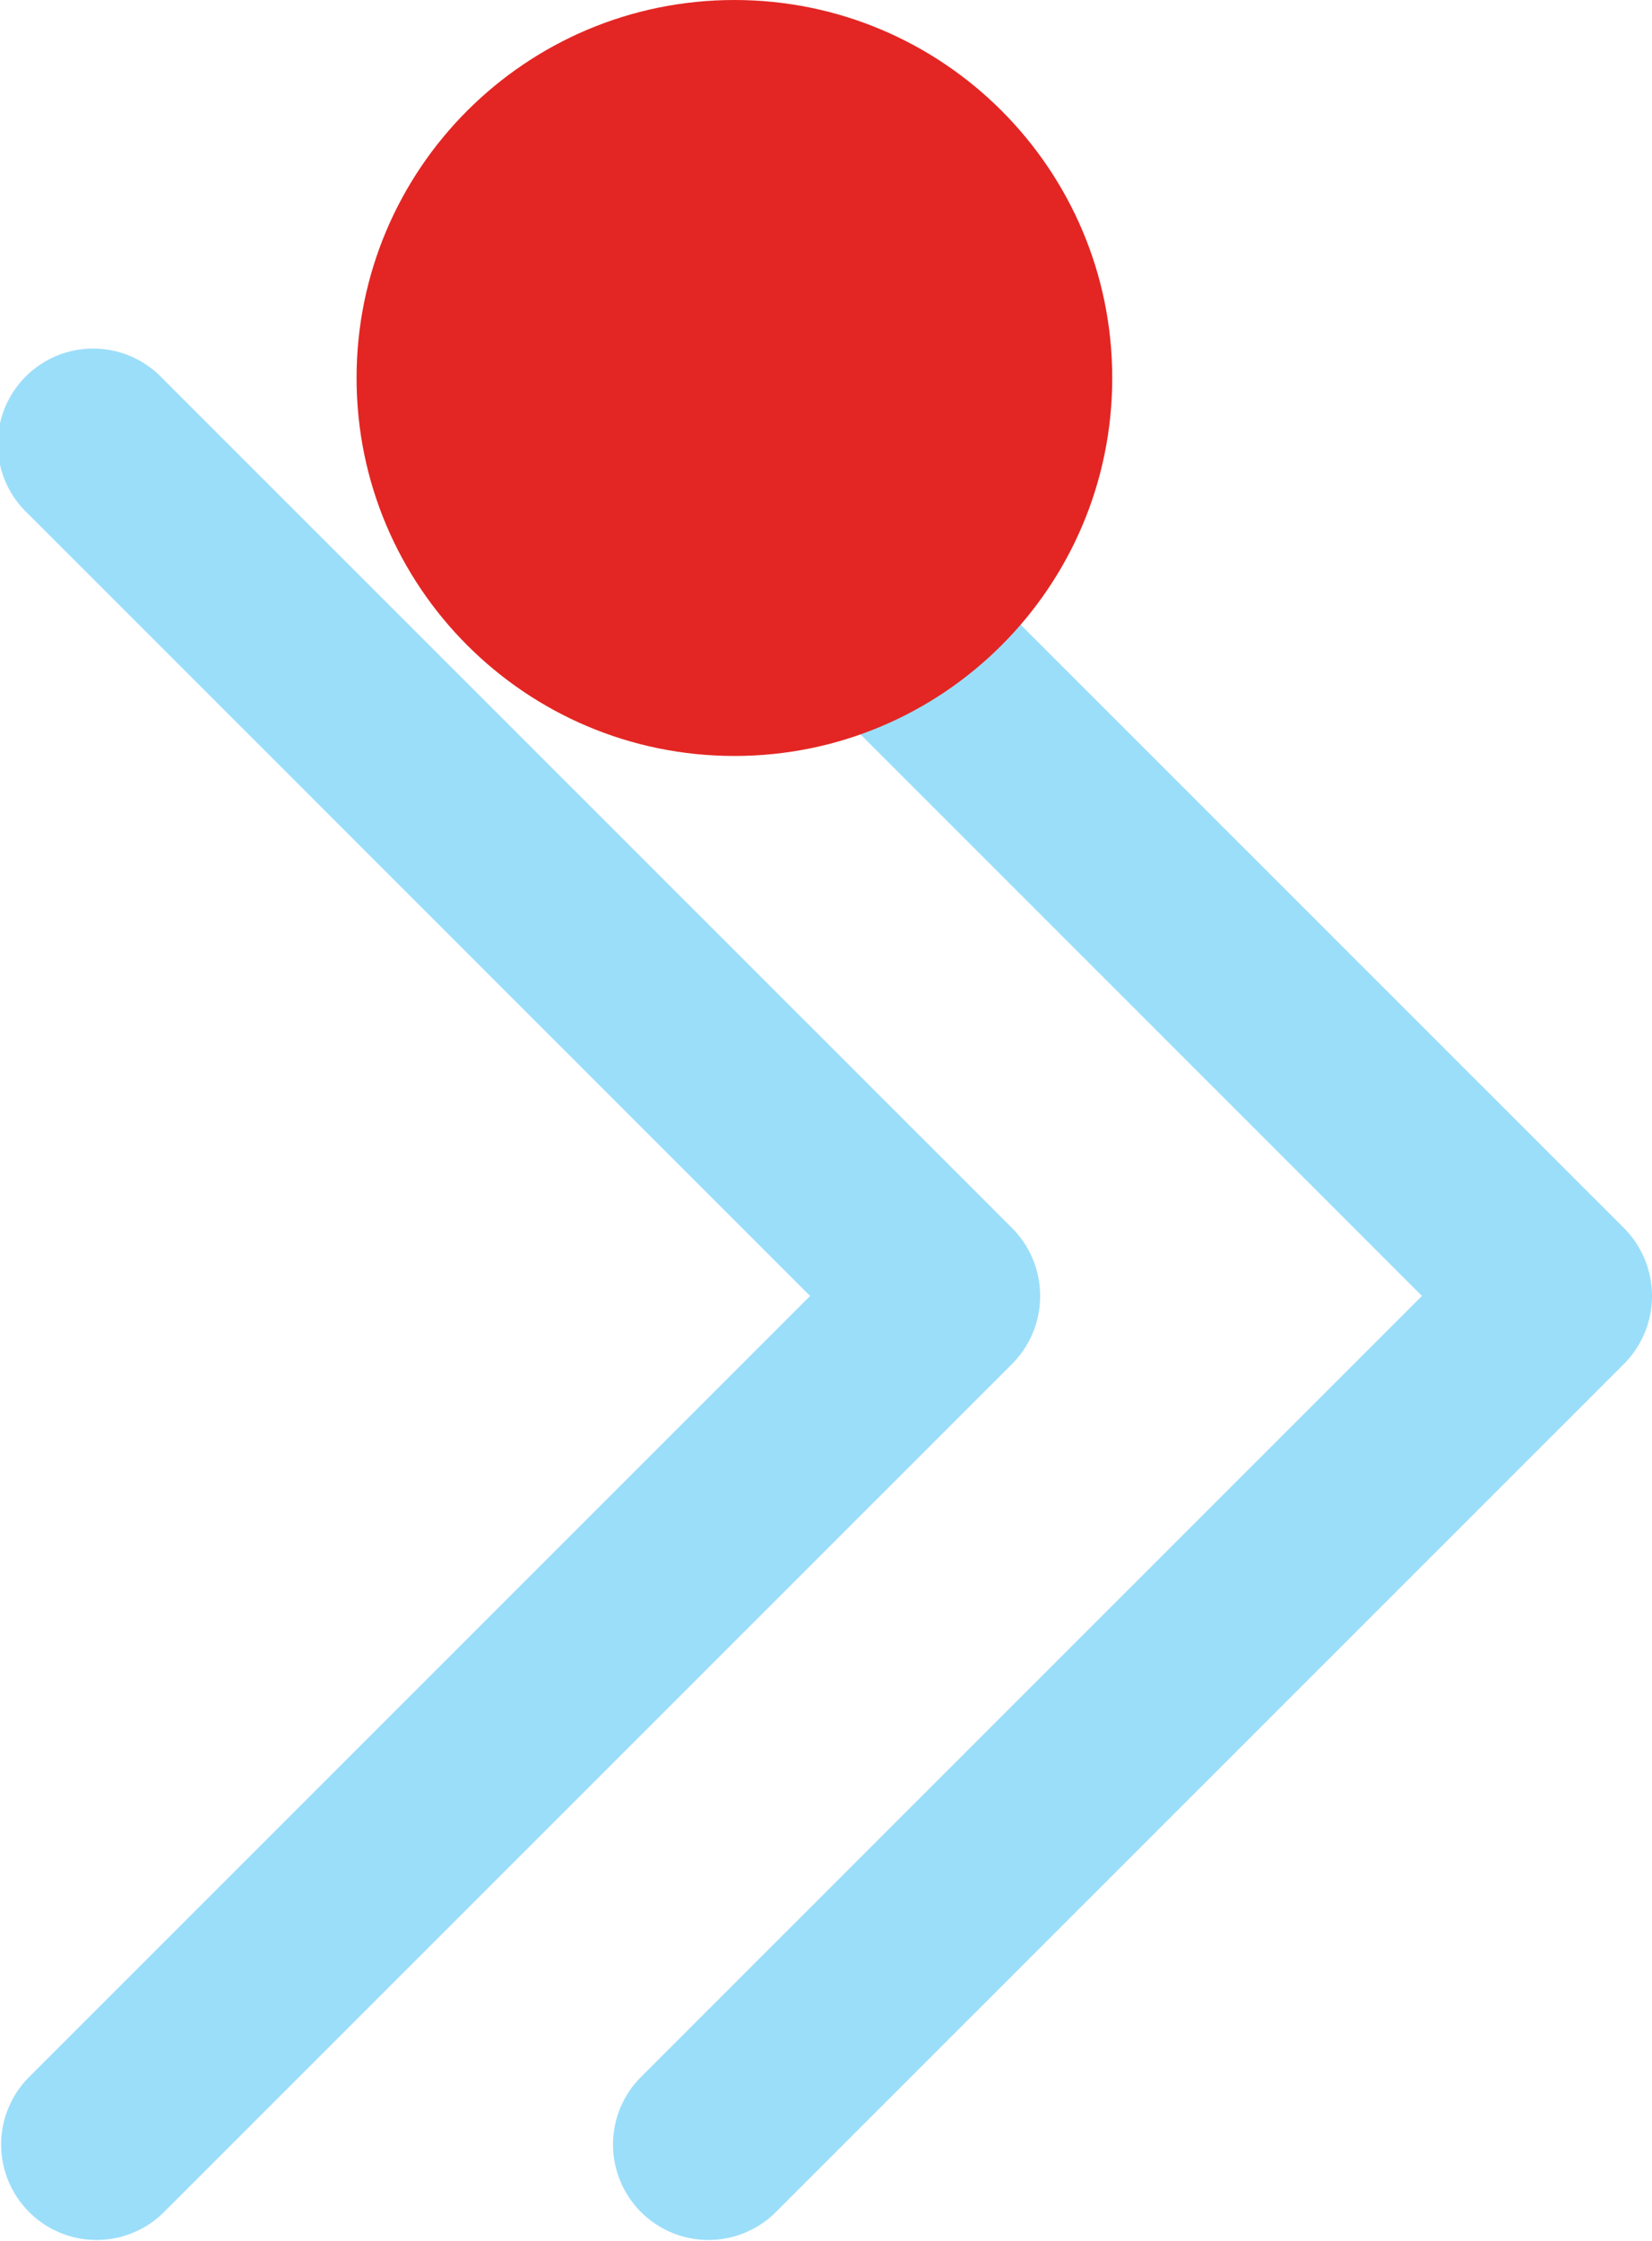<svg xmlns="http://www.w3.org/2000/svg" width="15.303" height="20.75" viewBox="0 0 15.303 20.75">
  <g id="Group_572" data-name="Group 572" transform="translate(-1864.697 -61)">
    <g id="Group_279" data-name="Group 279" transform="translate(4290 3895.75) rotate(180)">
      <g id="back" transform="translate(2410 3814)">
        <path id="Chevron_Right" d="M54.369,9.376l7.87,7.867a.884.884,0,1,0,1.251-1.248L56.244,8.751l7.245-7.243A.884.884,0,0,0,62.238.259l-7.87,7.867A.892.892,0,0,0,54.369,9.376Z" transform="translate(-54.113 -0.001)" fill="#9bdefa"/>
      </g>
      <g id="back-2" data-name="back" transform="translate(2415.668 3814)">
        <path id="Chevron_Right-2" data-name="Chevron_Right" d="M54.369,9.376l7.87,7.867a.884.884,0,1,0,1.251-1.248L56.244,8.751l7.245-7.243A.884.884,0,0,0,62.238.259l-7.87,7.867A.892.892,0,0,0,54.369,9.376Z" transform="translate(-54.113 -0.001)" fill="#9bdefa"/>
      </g>
    </g>
    <g id="Path_218" data-name="Path 218" transform="translate(1868 61)" fill="#e32623">
      <path d="M 3.5 6.5 C 1.846 6.5 0.5 5.154 0.5 3.5 C 0.5 1.846 1.846 0.5 3.5 0.5 C 5.154 0.5 6.5 1.846 6.5 3.5 C 6.5 5.154 5.154 6.5 3.5 6.5 Z" stroke="none"/>
      <path d="M 3.5 1 C 2.122 1 1 2.122 1 3.5 C 1 4.878 2.122 6 3.5 6 C 4.878 6 6 4.878 6 3.5 C 6 2.122 4.878 1 3.5 1 M 3.5 0 C 5.433 0 7 1.567 7 3.5 C 7 5.433 5.433 7 3.5 7 C 1.567 7 0 5.433 0 3.5 C 0 1.567 1.567 0 3.5 0 Z" stroke="none" fill="#e32623"/>
    </g>
  </g>
</svg>
